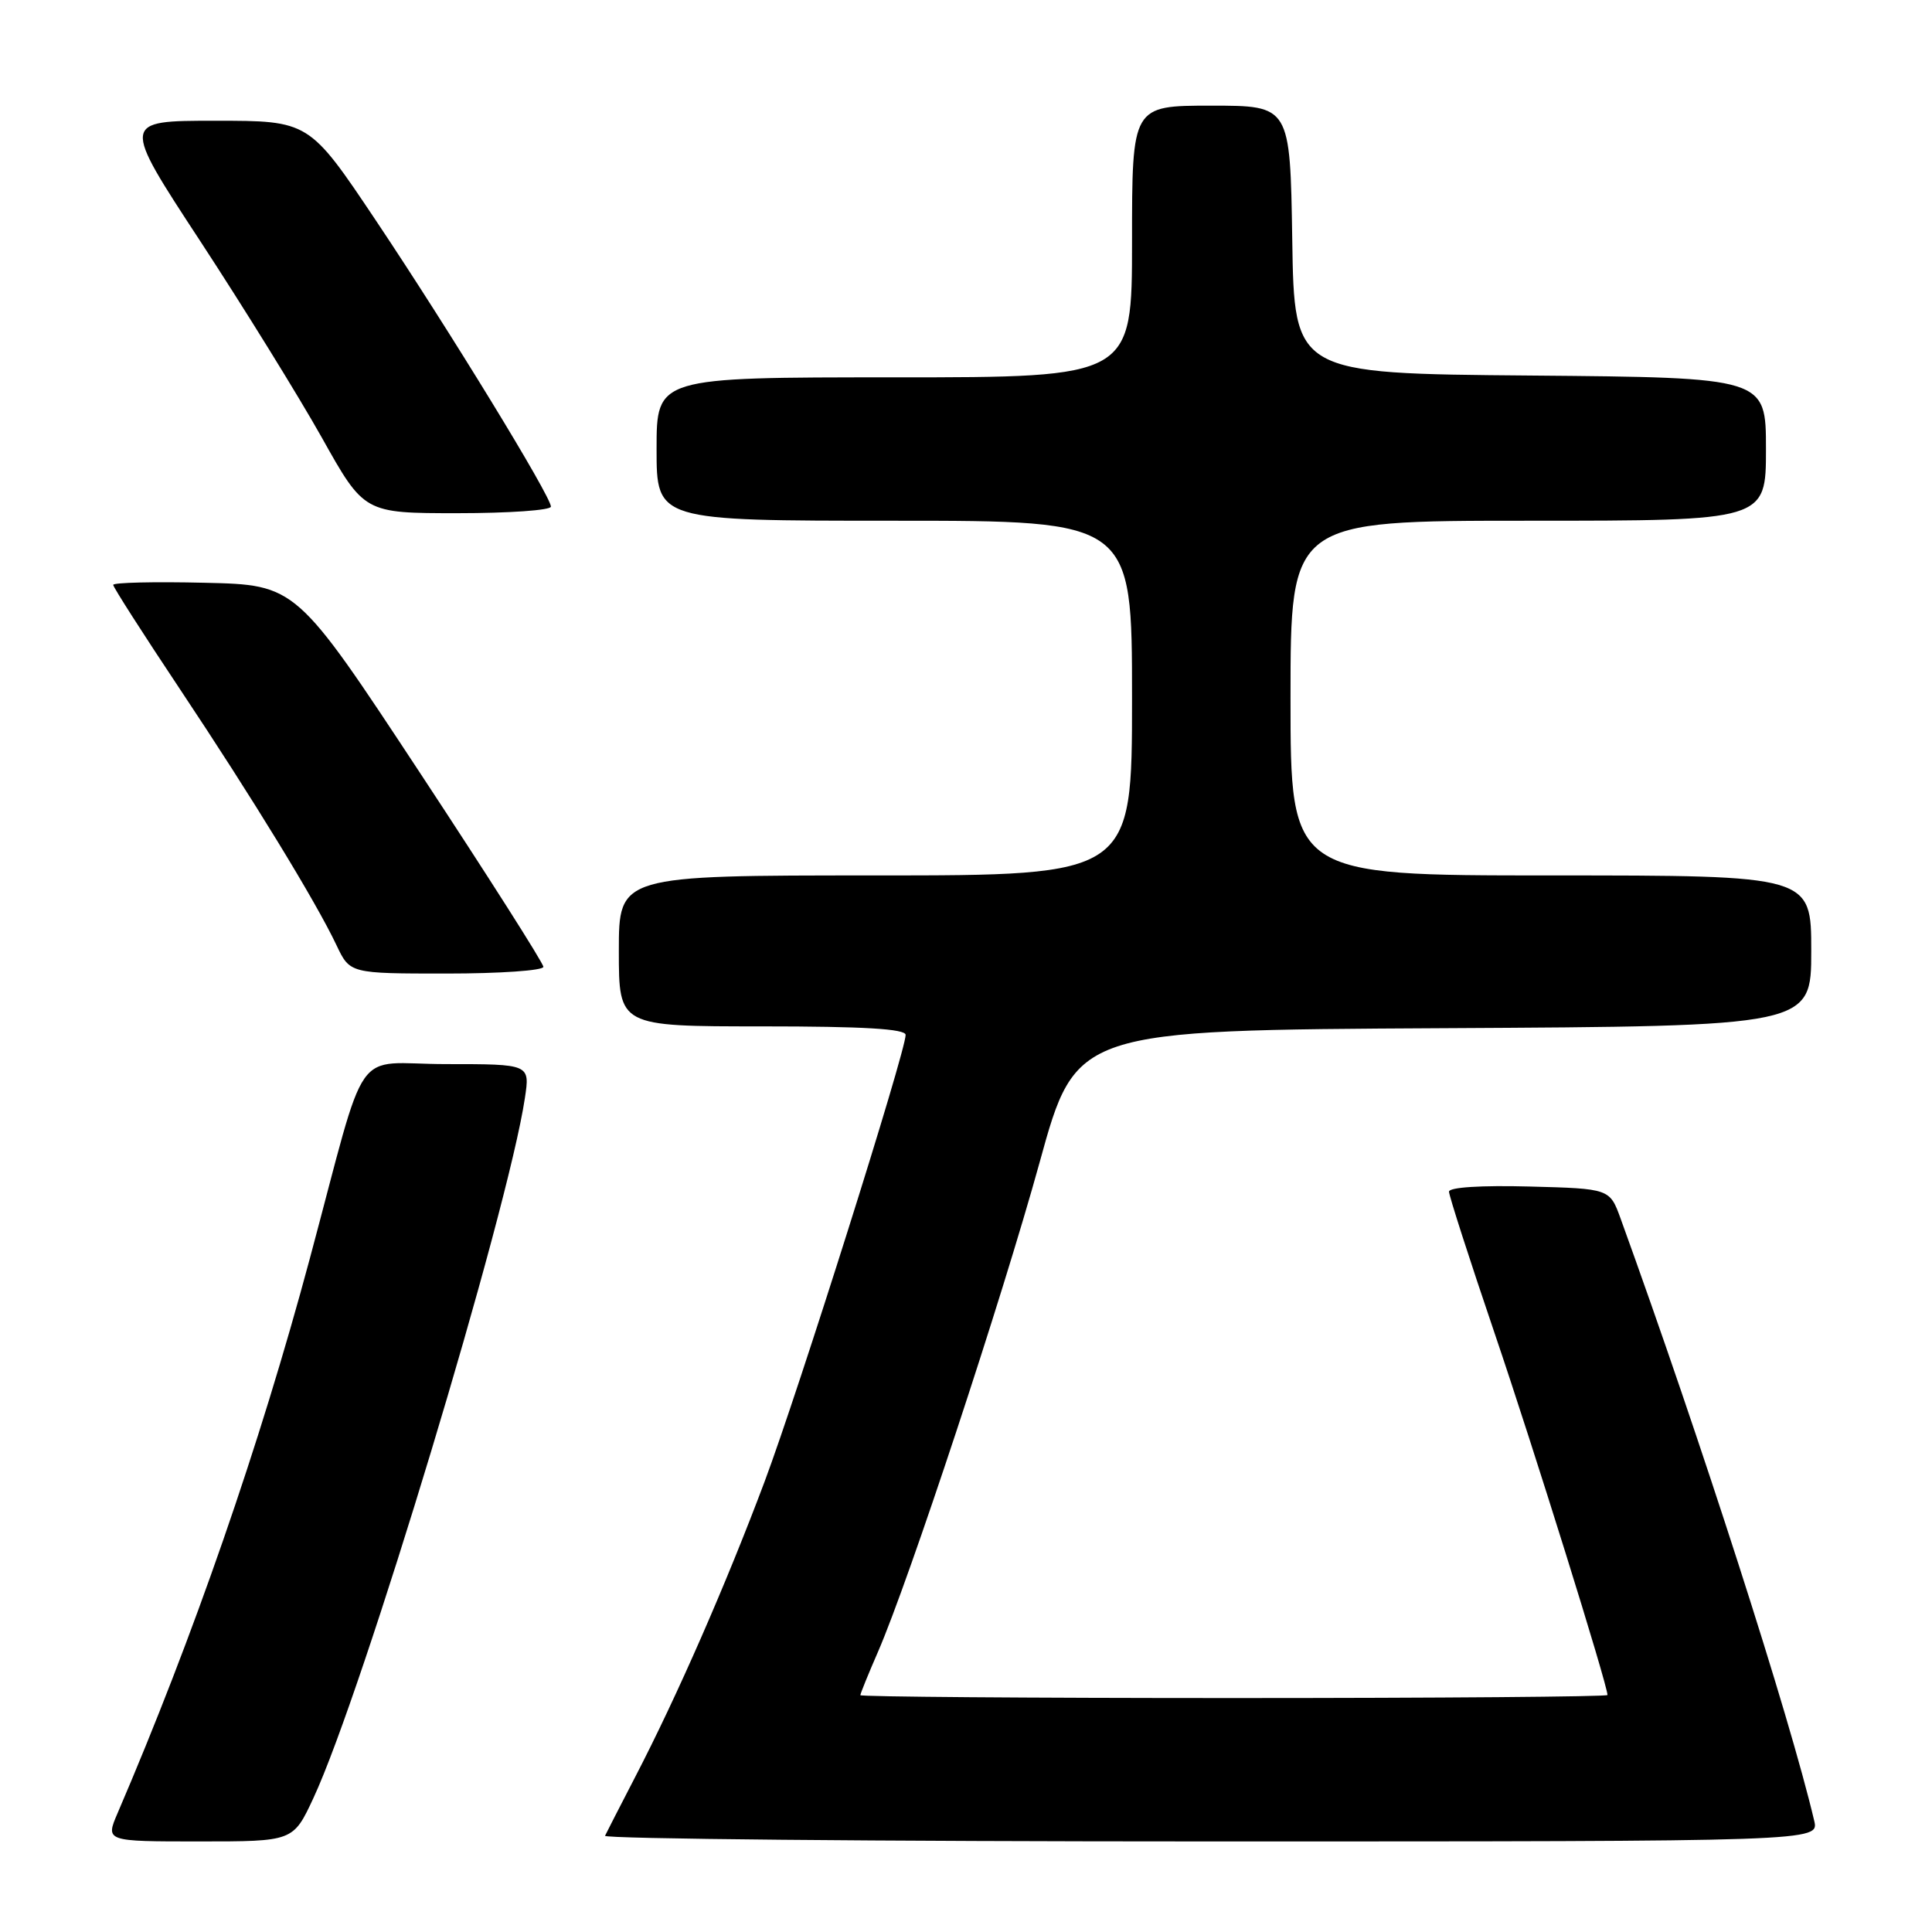 <?xml version="1.0" encoding="UTF-8" standalone="no"?>
<!DOCTYPE svg PUBLIC "-//W3C//DTD SVG 1.1//EN" "http://www.w3.org/Graphics/SVG/1.1/DTD/svg11.dtd" >
<svg xmlns="http://www.w3.org/2000/svg" xmlns:xlink="http://www.w3.org/1999/xlink" version="1.1" viewBox="0 0 256 256">
 <g >
 <path fill="currentColor"
d=" M 41.53 238.25 C 48.03 224.31 67.30 160.55 69.55 145.50 C 70.23 141.00 70.23 141.00 59.14 141.00 C 46.46 141.00 48.91 137.50 41.03 166.85 C 34.40 191.54 25.61 216.90 15.58 240.25 C 13.97 244.00 13.97 244.00 26.41 244.00 C 38.85 244.00 38.85 244.00 41.53 238.25 Z  M 240.39 241.25 C 237.13 227.39 225.39 190.89 214.75 161.50 C 213.30 157.50 213.30 157.50 202.65 157.22 C 196.27 157.05 192.00 157.32 192.00 157.90 C 192.00 158.43 194.72 166.88 198.05 176.68 C 203.16 191.71 213.00 223.26 213.00 224.60 C 213.00 224.82 190.73 225.00 163.50 225.00 C 136.27 225.00 114.00 224.83 114.00 224.62 C 114.00 224.42 115.05 221.83 116.34 218.87 C 120.43 209.46 132.76 172.12 137.76 154.00 C 142.58 136.50 142.58 136.50 191.29 136.24 C 240.00 135.98 240.00 135.98 240.00 125.99 C 240.00 116.00 240.00 116.00 205.50 116.00 C 171.00 116.00 171.00 116.00 171.00 92.50 C 171.00 69.00 171.00 69.00 202.50 69.00 C 234.00 69.00 234.00 69.00 234.00 59.51 C 234.00 50.03 234.00 50.03 202.75 49.76 C 171.50 49.50 171.50 49.50 171.23 31.75 C 170.95 14.00 170.95 14.00 160.48 14.00 C 150.00 14.00 150.00 14.00 150.00 32.00 C 150.00 50.00 150.00 50.00 118.50 50.00 C 87.00 50.00 87.00 50.00 87.00 59.50 C 87.00 69.00 87.00 69.00 118.50 69.00 C 150.00 69.00 150.00 69.00 150.00 92.50 C 150.00 116.00 150.00 116.00 116.00 116.00 C 82.00 116.00 82.00 116.00 82.00 126.00 C 82.00 136.00 82.00 136.00 101.00 136.00 C 114.42 136.00 120.00 136.33 120.00 137.13 C 120.00 139.36 105.77 184.43 101.31 196.33 C 96.22 209.90 89.71 224.77 84.18 235.43 C 82.17 239.32 80.36 242.84 80.17 243.25 C 79.99 243.66 116.10 244.00 160.44 244.00 C 241.04 244.00 241.04 244.00 240.39 241.25 Z  M 72.00 128.11 C 72.00 127.62 64.63 116.04 55.62 102.36 C 39.24 77.50 39.24 77.50 27.12 77.22 C 20.45 77.06 15.00 77.19 15.00 77.50 C 15.00 77.80 18.97 84.00 23.82 91.28 C 33.48 105.78 41.83 119.42 44.59 125.25 C 46.37 129.00 46.37 129.00 59.19 129.00 C 66.23 129.00 72.00 128.60 72.00 128.11 Z  M 73.00 67.13 C 73.00 65.76 59.57 43.81 49.83 29.25 C 40.96 16.00 40.96 16.00 28.52 16.00 C 16.08 16.00 16.08 16.00 26.54 31.96 C 32.29 40.74 39.53 52.44 42.63 57.96 C 48.25 68.00 48.25 68.00 60.63 68.00 C 67.43 68.00 73.00 67.61 73.00 67.13 Z "/>
</g>
</svg>